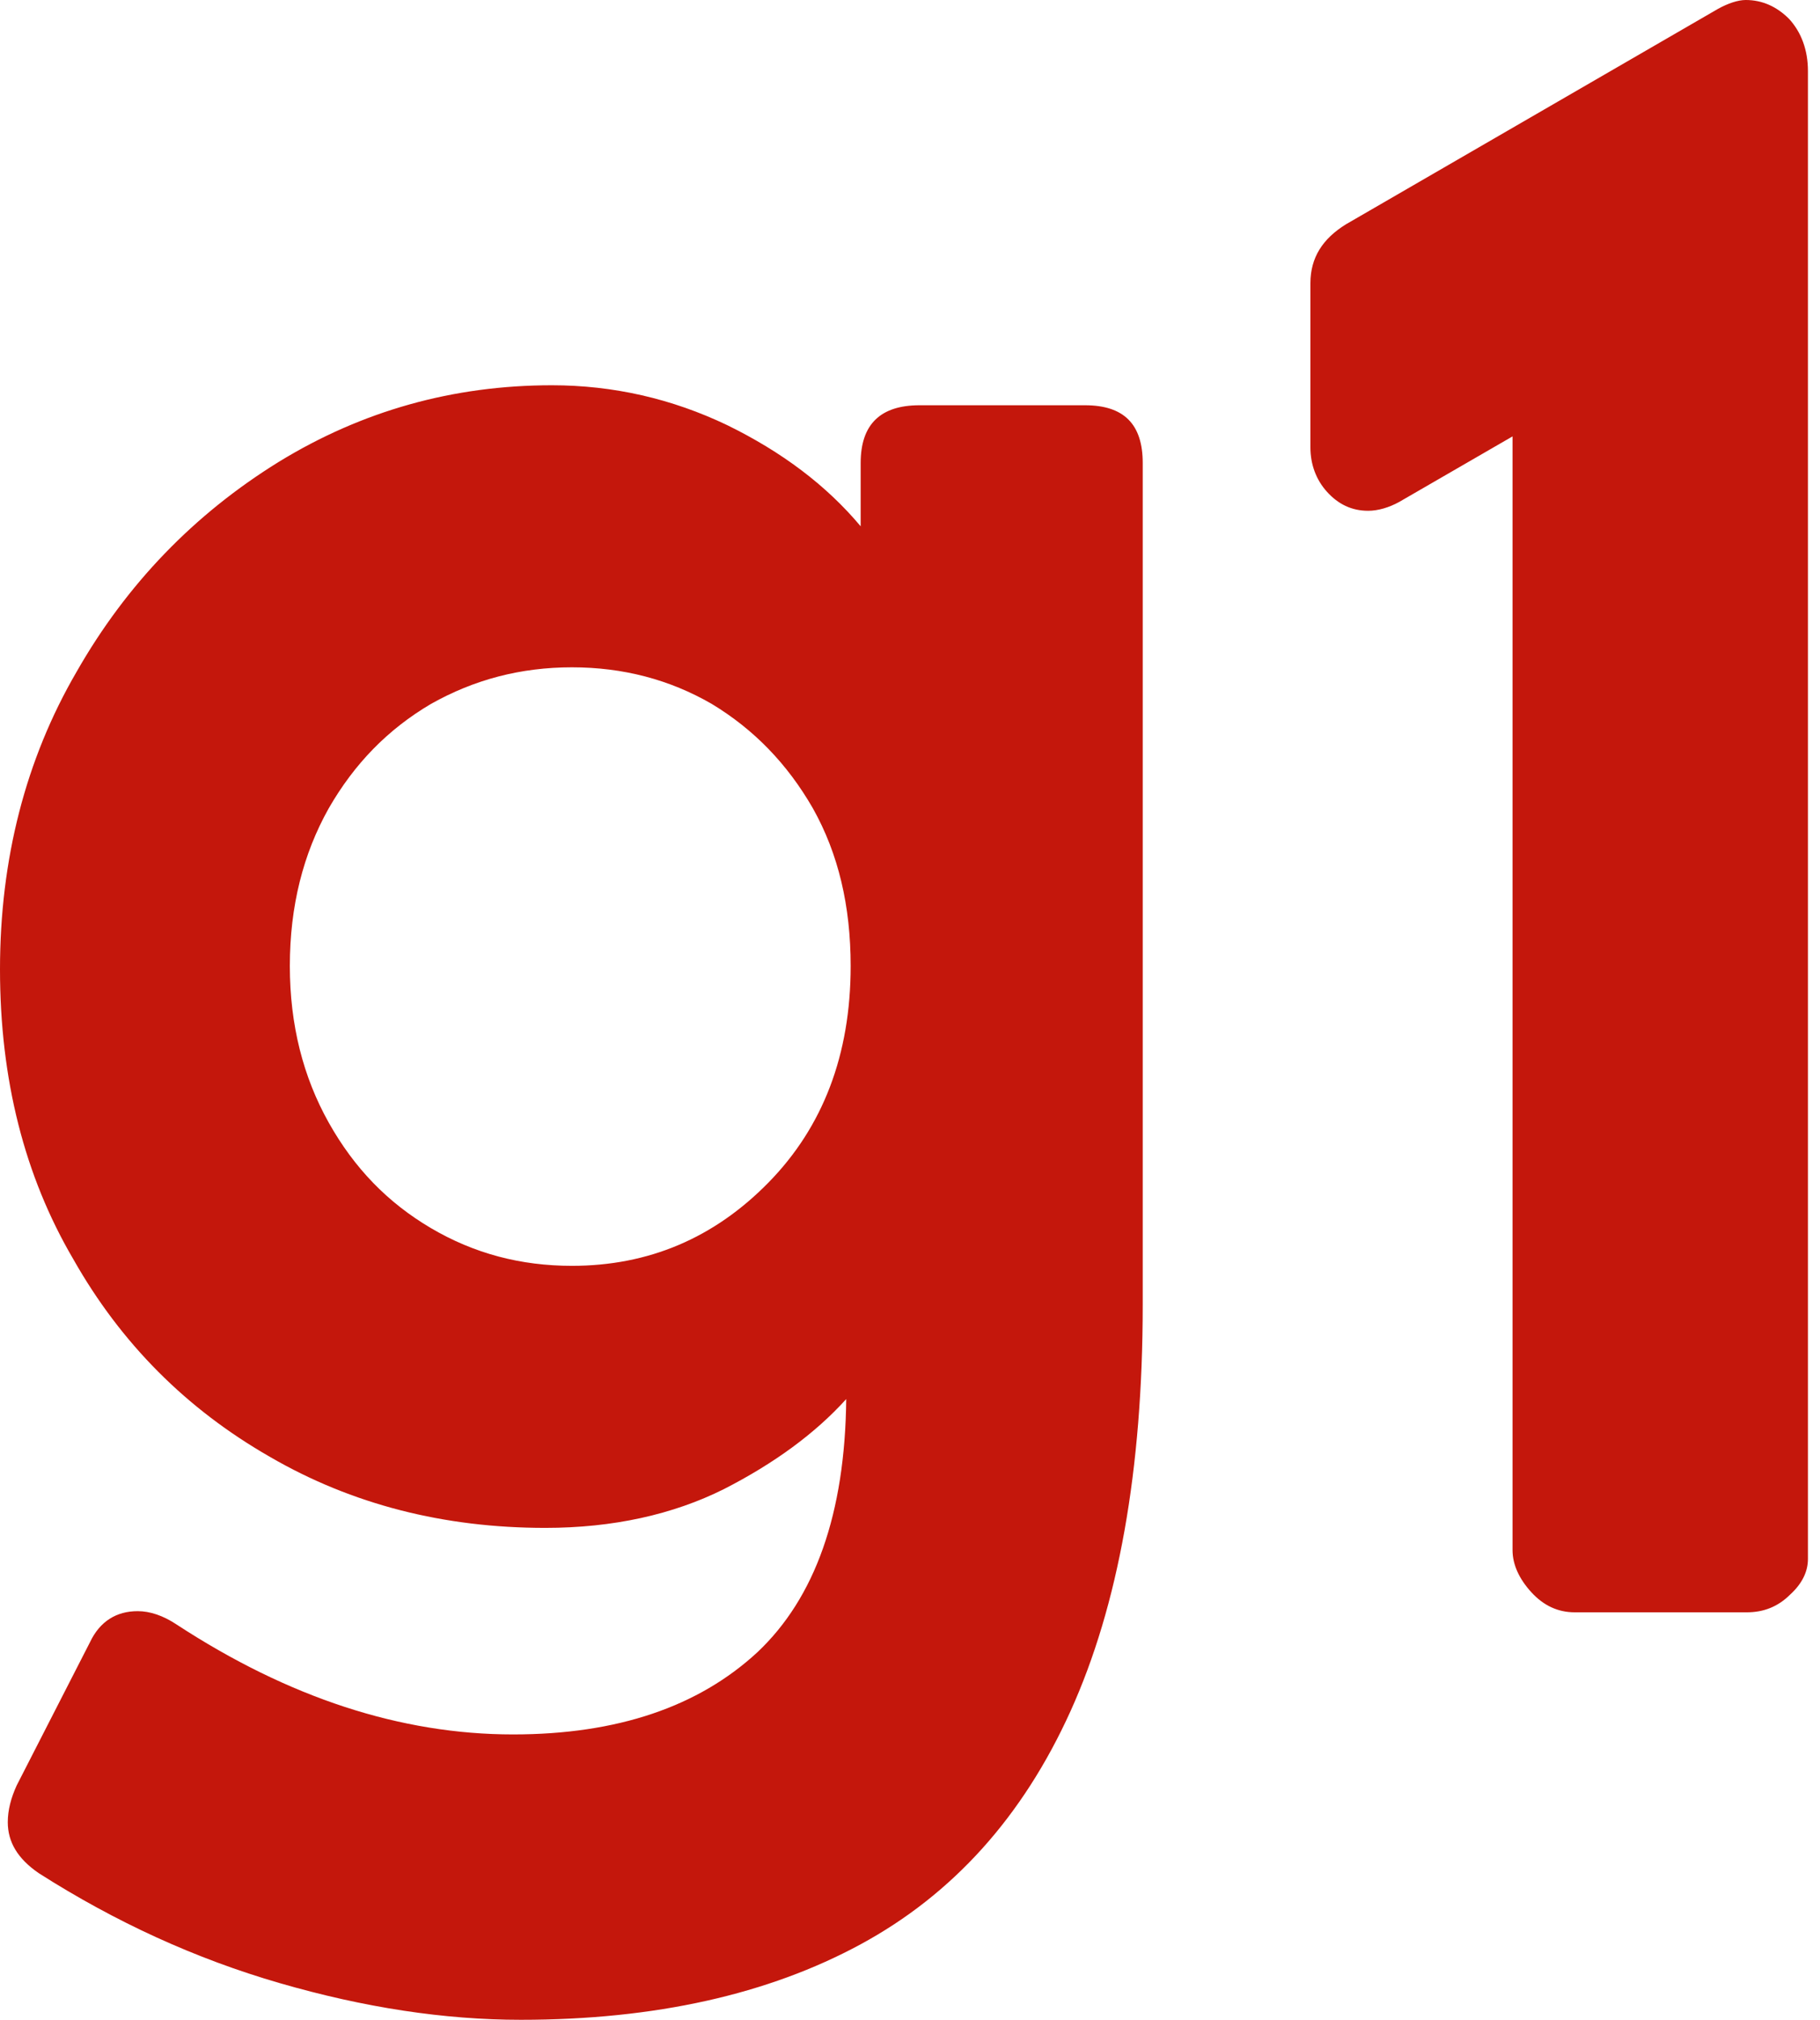 <svg width="91" height="101" viewBox="0 0 91 101" fill="none" xmlns="http://www.w3.org/2000/svg">
<path fill-rule="evenodd" clip-rule="evenodd" d="M78.736 80.624H87.343C88.176 80.624 88.897 80.346 89.508 79.736C90.119 79.18 90.397 78.57 90.397 77.959V3.554C90.397 2.499 90.064 1.61 89.453 0.944C88.842 0.333 88.12 0 87.287 0C86.899 0 86.399 0.167 85.899 0.444L67.298 11.216C66.132 11.938 65.521 12.882 65.521 14.159V22.377C65.521 23.21 65.799 23.987 66.354 24.598C66.909 25.209 67.576 25.542 68.408 25.542C68.908 25.542 69.463 25.375 69.963 25.098L75.627 21.822V77.514C75.627 78.236 75.96 78.958 76.571 79.624C77.181 80.291 77.903 80.624 78.736 80.624ZM38.424 59.133C35.703 61.91 32.427 63.298 28.596 63.298C26.042 63.298 23.71 62.687 21.544 61.41C19.379 60.133 17.713 58.411 16.436 56.135C15.159 53.858 14.492 51.249 14.492 48.306C14.492 45.307 15.159 42.697 16.436 40.421C17.713 38.2 19.379 36.479 21.544 35.202C23.71 33.98 26.042 33.369 28.596 33.369C31.15 33.369 33.482 33.98 35.592 35.202C37.702 36.479 39.368 38.2 40.645 40.421C41.922 42.697 42.533 45.307 42.533 48.306C42.533 52.748 41.145 56.357 38.424 59.133ZM13.993 99.168C18.213 100.389 22.21 101 26.042 101C32.76 101 38.424 99.723 43.033 97.224C47.642 94.725 51.14 90.839 53.527 85.564C55.915 80.289 57.136 73.514 57.136 65.241V23.152C57.136 21.209 56.193 20.265 54.249 20.265H45.976C44.032 20.265 43.033 21.209 43.033 23.152V26.317C41.312 24.263 39.09 22.597 36.37 21.264C33.593 19.932 30.651 19.265 27.596 19.265C22.655 19.265 18.102 20.543 13.937 23.097C9.717 25.706 6.33 29.205 3.831 33.591C1.277 37.978 0 42.975 0 48.472C0 53.969 1.222 58.8 3.665 62.965C6.052 67.185 9.328 70.461 13.493 72.848C17.602 75.236 22.21 76.402 27.263 76.402C30.651 76.402 33.649 75.736 36.203 74.459C38.702 73.181 40.756 71.682 42.311 69.961C42.255 75.68 40.756 79.9 37.869 82.621C34.926 85.342 30.873 86.73 25.653 86.73C20.045 86.73 14.437 84.897 8.829 81.233C8.162 80.788 7.496 80.566 6.885 80.566C5.83 80.566 4.997 81.066 4.498 82.121L0.833 89.284C0.555 89.895 0.389 90.506 0.389 91.116C0.389 92.116 0.888 92.949 1.943 93.671C5.775 96.114 9.773 97.946 13.993 99.168Z" fill="#C4170C"/>
</svg>
